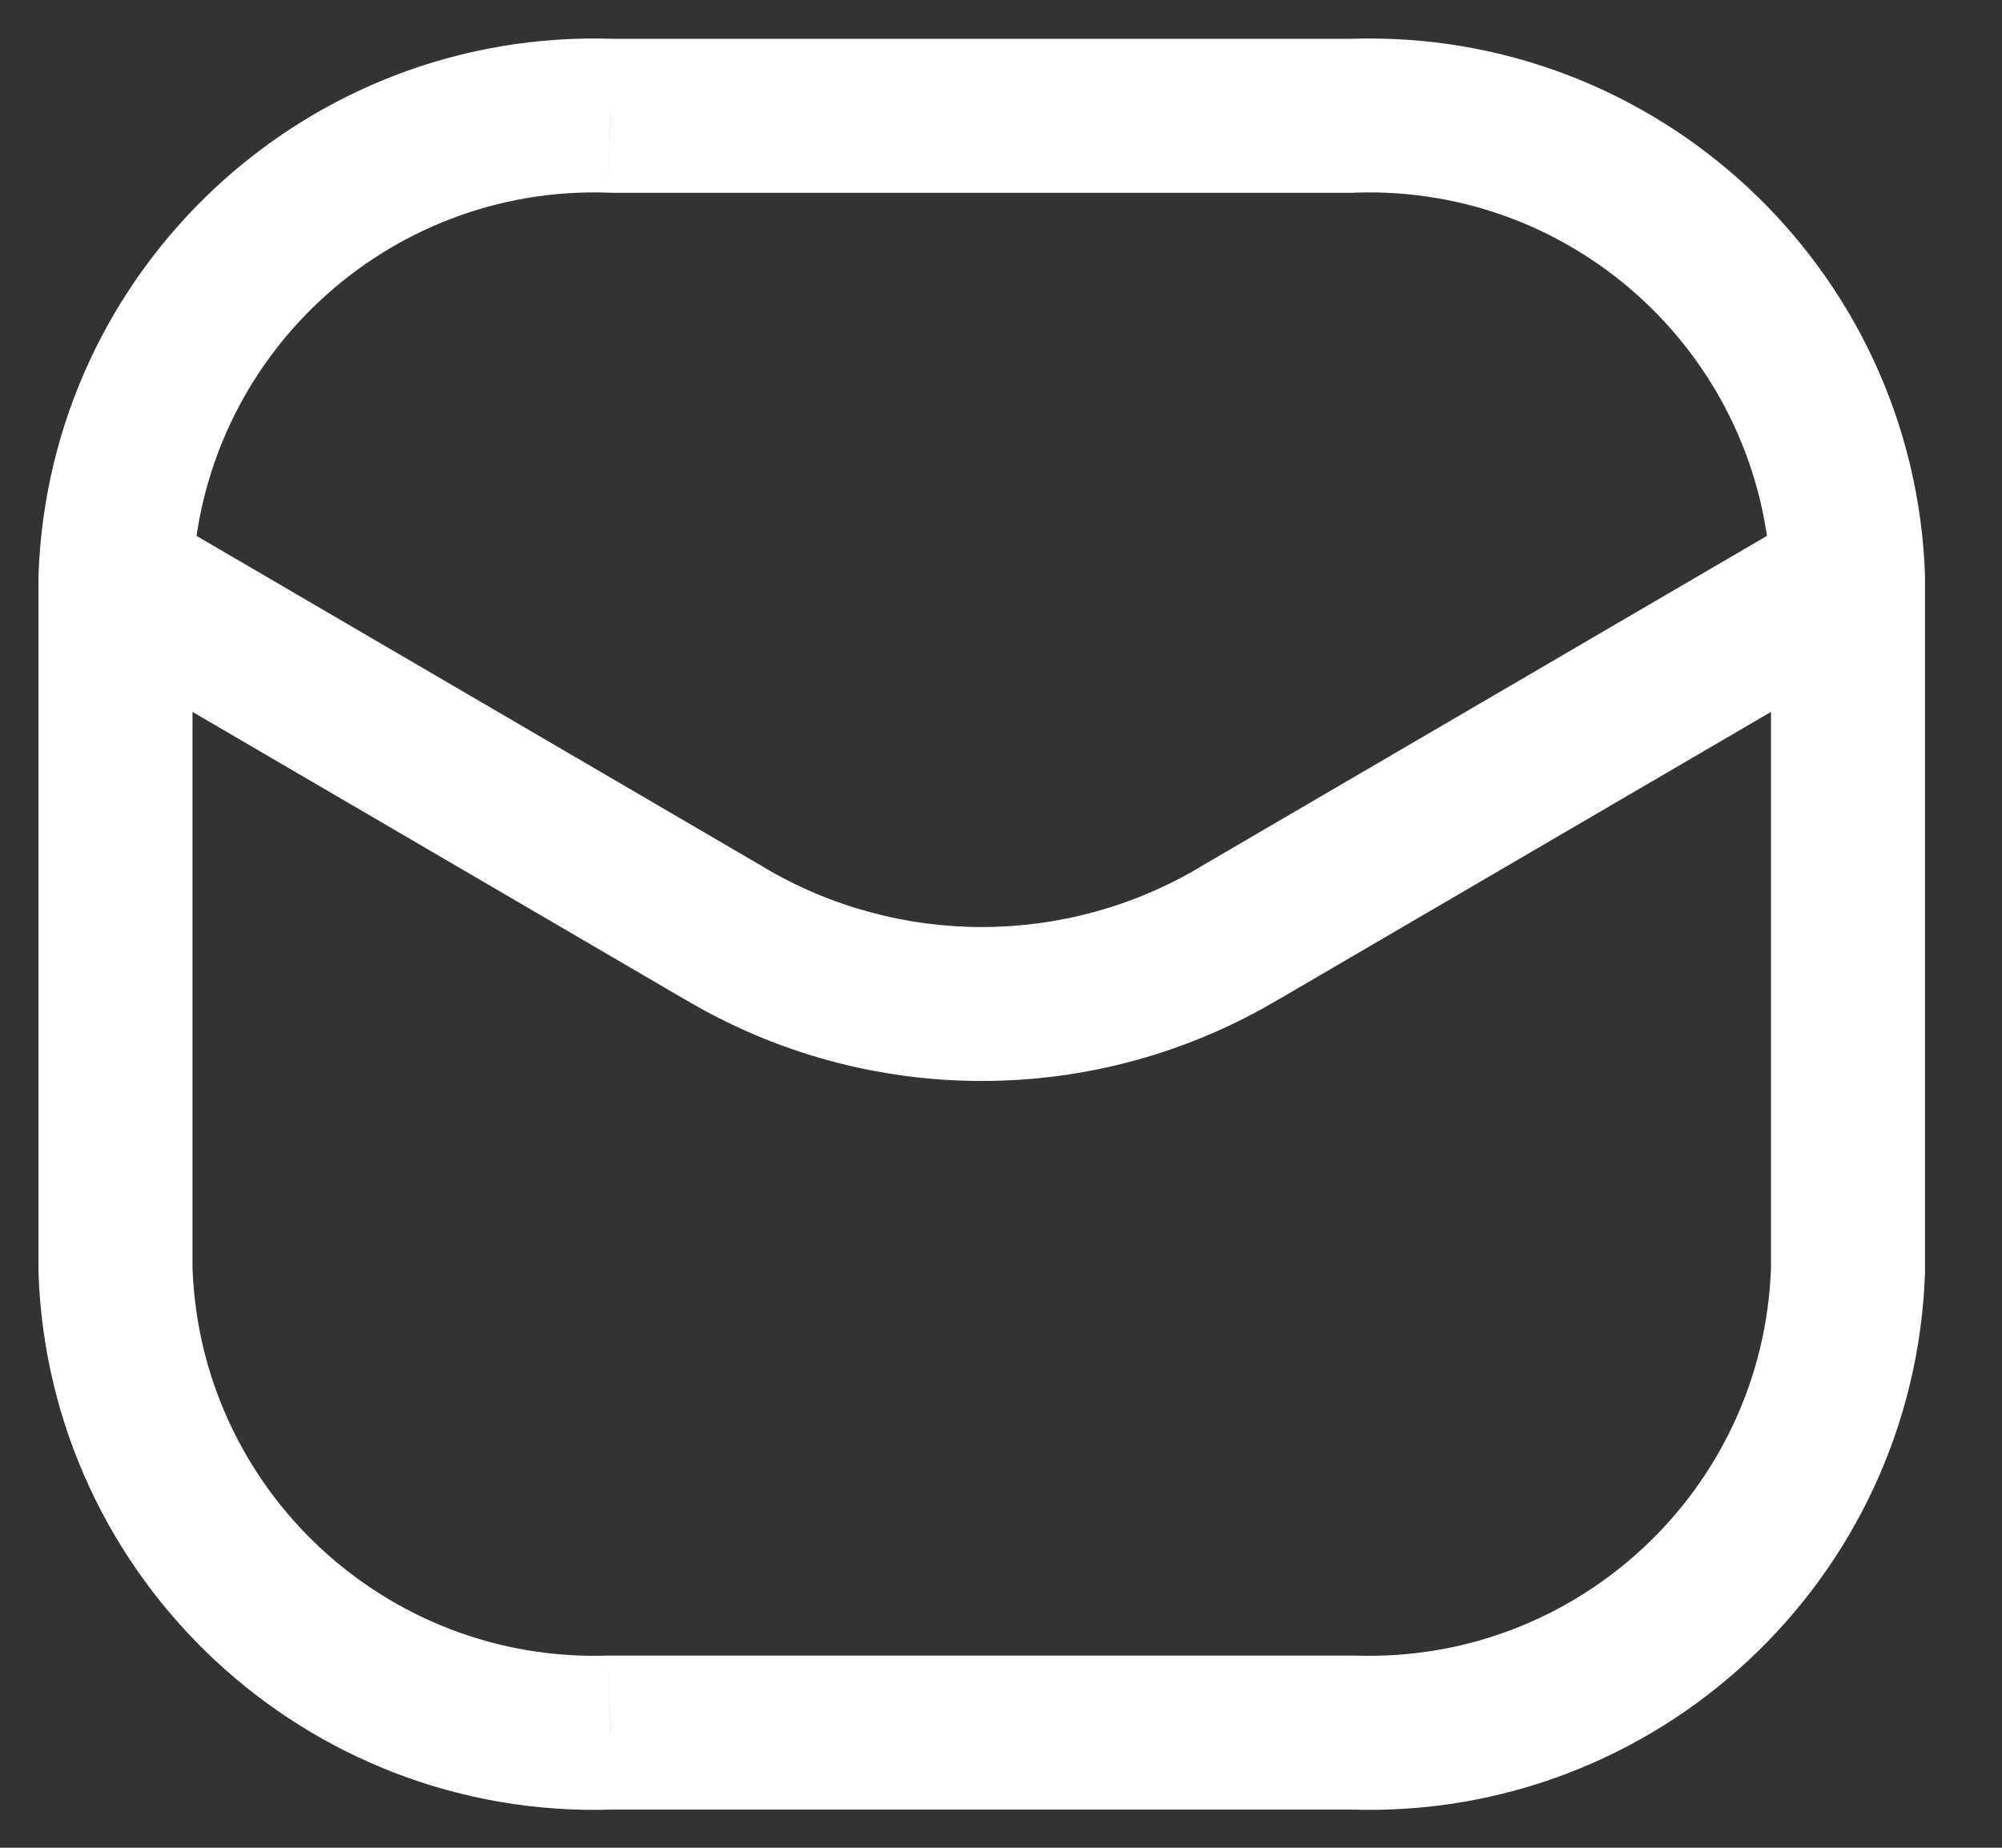 <svg width="13" height="12" viewBox="0 0 13 12" fill="none" xmlns="http://www.w3.org/2000/svg">
<rect x="0" y="0" width="13" height="12" fill="#333333" stroke="none"/>
<path d="M11.5 3.77C11.51 4.046 11.742 4.261 12.018 4.251C12.294 4.242 12.509 4.01 12.5 3.734L11.5 3.77ZM8.786 0.752V1.252C8.791 1.252 8.797 1.252 8.802 1.251L8.786 0.752ZM3.965 0.752L3.948 1.251C3.953 1.252 3.959 1.252 3.965 1.252V0.752ZM0.25 3.734C0.24 4.01 0.456 4.242 0.732 4.251C1.008 4.261 1.24 4.046 1.25 3.77L0.25 3.734ZM12.5 3.752C12.5 3.476 12.276 3.252 12 3.252C11.724 3.252 11.5 3.476 11.5 3.752H12.5ZM12 8.252L12.5 8.27C12.5 8.264 12.5 8.258 12.5 8.252H12ZM8.786 11.252L8.802 10.752C8.797 10.752 8.791 10.752 8.786 10.752V11.252ZM3.965 11.252V10.752C3.959 10.752 3.953 10.752 3.948 10.752L3.965 11.252ZM0.75 8.252H0.25C0.25 8.258 0.25 8.264 0.25 8.27L0.75 8.252ZM1.25 3.752C1.25 3.476 1.026 3.252 0.75 3.252C0.474 3.252 0.25 3.476 0.25 3.752H1.25ZM12.252 4.184C12.491 4.044 12.571 3.738 12.432 3.5C12.292 3.261 11.986 3.181 11.748 3.32L12.252 4.184ZM8.052 6.058L7.8 5.626L7.796 5.629L8.052 6.058ZM4.698 6.058L4.954 5.629L4.95 5.626L4.698 6.058ZM1.002 3.32C0.764 3.181 0.458 3.261 0.318 3.5C0.179 3.738 0.259 4.044 0.498 4.184L1.002 3.32ZM12.5 3.734C12.429 1.743 10.76 0.186 8.769 0.252L8.802 1.251C10.242 1.203 11.449 2.33 11.5 3.77L12.5 3.734ZM8.786 0.252H3.965V1.252H8.786V0.252ZM3.981 0.252C1.99 0.186 0.321 1.743 0.25 3.734L1.25 3.77C1.301 2.33 2.508 1.203 3.948 1.251L3.981 0.252ZM11.5 3.752V8.252H12.5V3.752H11.5ZM11.5 8.234C11.449 9.674 10.242 10.8 8.802 10.752L8.769 11.752C10.76 11.818 12.429 10.26 12.5 8.27L11.5 8.234ZM8.786 10.752H3.965V11.752H8.786V10.752ZM3.948 10.752C2.508 10.8 1.301 9.674 1.25 8.234L0.25 8.27C0.321 10.26 1.99 11.818 3.981 11.752L3.948 10.752ZM1.25 8.252V3.752H0.25V8.252H1.25ZM11.748 3.32L7.8 5.626L8.304 6.49L12.252 4.184L11.748 3.32ZM7.796 5.629C6.921 6.151 5.829 6.151 4.954 5.629L4.442 6.487C5.632 7.198 7.118 7.198 8.308 6.487L7.796 5.629ZM4.95 5.626L1.002 3.32L0.498 4.184L4.446 6.49L4.95 5.626Z" fill="white"/>
</svg>
